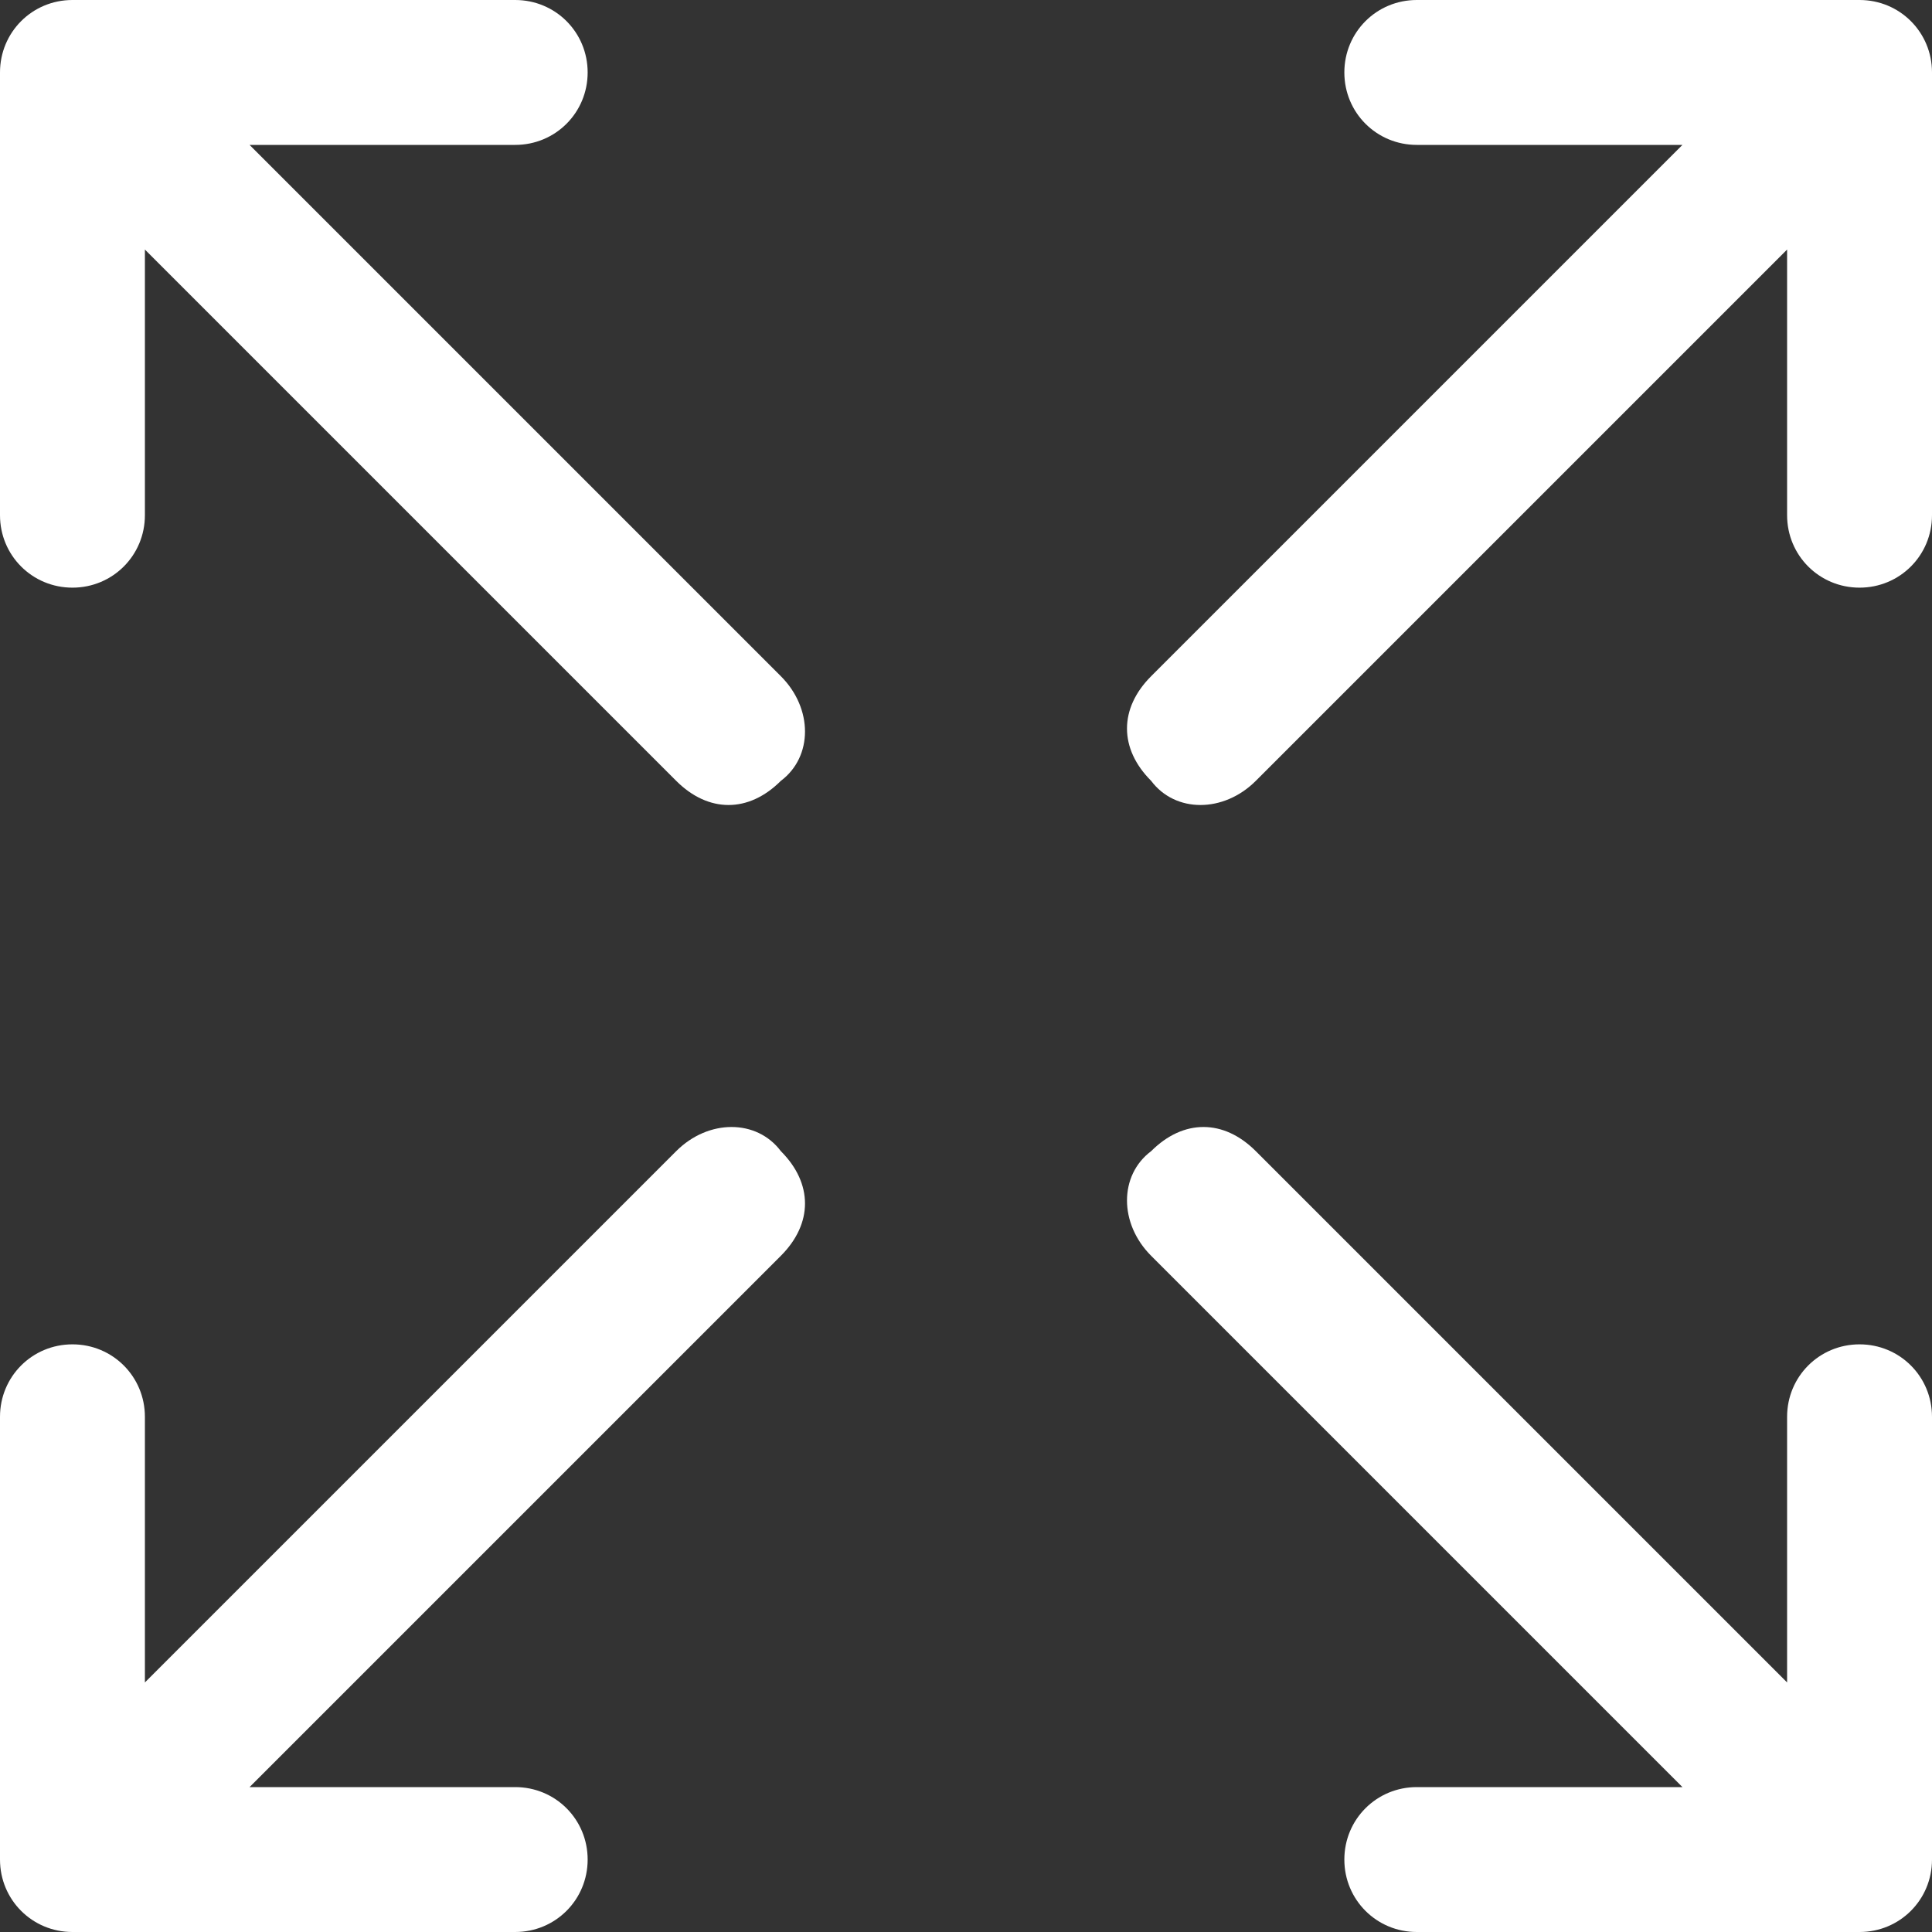 <?xml version="1.0" encoding="UTF-8" standalone="no"?>
<!-- Generator: Adobe Illustrator 19.0.0, SVG Export Plug-In . SVG Version: 6.00 Build 0)  -->

<svg
   xmlns:dc="http://purl.org/dc/elements/1.1/"
   xmlns:cc="http://creativecommons.org/ns#"
   xmlns:rdf="http://www.w3.org/1999/02/22-rdf-syntax-ns#"
   xmlns:svg="http://www.w3.org/2000/svg"
   xmlns="http://www.w3.org/2000/svg"
   xmlns:sodipodi="http://sodipodi.sourceforge.net/DTD/sodipodi-0.dtd"
   xmlns:inkscape="http://www.inkscape.org/namespaces/inkscape"
   version="1.1"
   id="Layer_1"
   x="0px"
   y="0px"
   viewBox="0 0 24 24"
   enable-background="new 0 0 24 24"
   xml:space="preserve"
   inkscape:version="0.91 r13725"
   sodipodi:docname="fullscreen_enter.svg"><rect x="0" y="0" width="24" height="24" fill="#333333" stroke="none"/><defs
     id="defs14" /><sodipodi:namedview
     pagecolor="#ffffff"
     bordercolor="#666666"
     borderopacity="1"
     objecttolerance="10"
     gridtolerance="10"
     guidetolerance="10"
     inkscape:pageopacity="0"
     inkscape:pageshadow="2"
     inkscape:window-width="1440"
     inkscape:window-height="855"
     id="namedview12"
     showgrid="false"
     inkscape:zoom="9.8333333"
     inkscape:cx="-2.7457627"
     inkscape:cy="12"
     inkscape:window-x="0"
     inkscape:window-y="568"
     inkscape:window-maximized="1"
     inkscape:current-layer="Layer_1" /><g
     id="XMLID_889_"
     style="fill:#ffffff;fill-opacity:1"><g
       id="XMLID_896_"
       style="fill:#ffffff;fill-opacity:1"><path
         id="XMLID_897_"
         d="M9.7,8.4L3.1,1.8h3.3c0.5,0,0.9-0.4,0.9-0.9S6.9,0,6.4,0L0.9,0C0.4,0,0,0.4,0,0.9l0,5.5    c0,0.5,0.4,0.9,0.9,0.9c0.5,0,0.9-0.4,0.9-0.9V3.1l6.6,6.6c0.4,0.4,0.9,0.4,1.3,0C10.1,9.4,10.1,8.8,9.7,8.4z"
         style="fill:#ffffff;fill-opacity:1" /></g><g
       id="XMLID_894_"
       style="fill:#ffffff;fill-opacity:1"><path
         id="XMLID_895_"
         d="M15.6,9.7l6.6-6.6v3.3c0,0.5,0.4,0.9,0.9,0.9c0.5,0,0.9-0.4,0.9-0.9V0.9C24,0.4,23.6,0,23.1,0l-5.5,0    c-0.5,0-0.9,0.4-0.9,0.9c0,0.5,0.4,0.9,0.9,0.9h3.3l-6.6,6.6c-0.4,0.4-0.4,0.9,0,1.3C14.6,10.1,15.2,10.1,15.6,9.7z"
         style="fill:#ffffff;fill-opacity:1" /></g><g
       id="XMLID_892_"
       style="fill:#ffffff;fill-opacity:1"><path
         id="XMLID_893_"
         d="M14.3,15.6l6.6,6.6h-3.3c-0.5,0-0.9,0.4-0.9,0.9c0,0.5,0.4,0.9,0.9,0.9h5.5c0.5,0,0.9-0.4,0.9-0.9v-5.5    c0-0.5-0.4-0.9-0.9-0.9c-0.5,0-0.9,0.4-0.9,0.9v3.3l-6.6-6.6c-0.4-0.4-0.9-0.4-1.3,0C13.9,14.6,13.9,15.2,14.3,15.6z"
         style="fill:#ffffff;fill-opacity:1" /></g><g
       id="XMLID_890_"
       style="fill:#ffffff;fill-opacity:1"><path
         id="XMLID_891_"
         d="M8.4,14.3l-6.6,6.6v-3.3c0-0.5-0.4-0.9-0.9-0.9S0,17.1,0,17.6l0,5.5C0,23.6,0.4,24,0.9,24h5.5    c0.5,0,0.9-0.4,0.9-0.9c0-0.5-0.4-0.9-0.9-0.9H3.1l6.6-6.6c0.4-0.4,0.4-0.9,0-1.3C9.4,13.9,8.8,13.9,8.4,14.3z"
         style="fill:#ffffff;fill-opacity:1" /></g></g></svg>